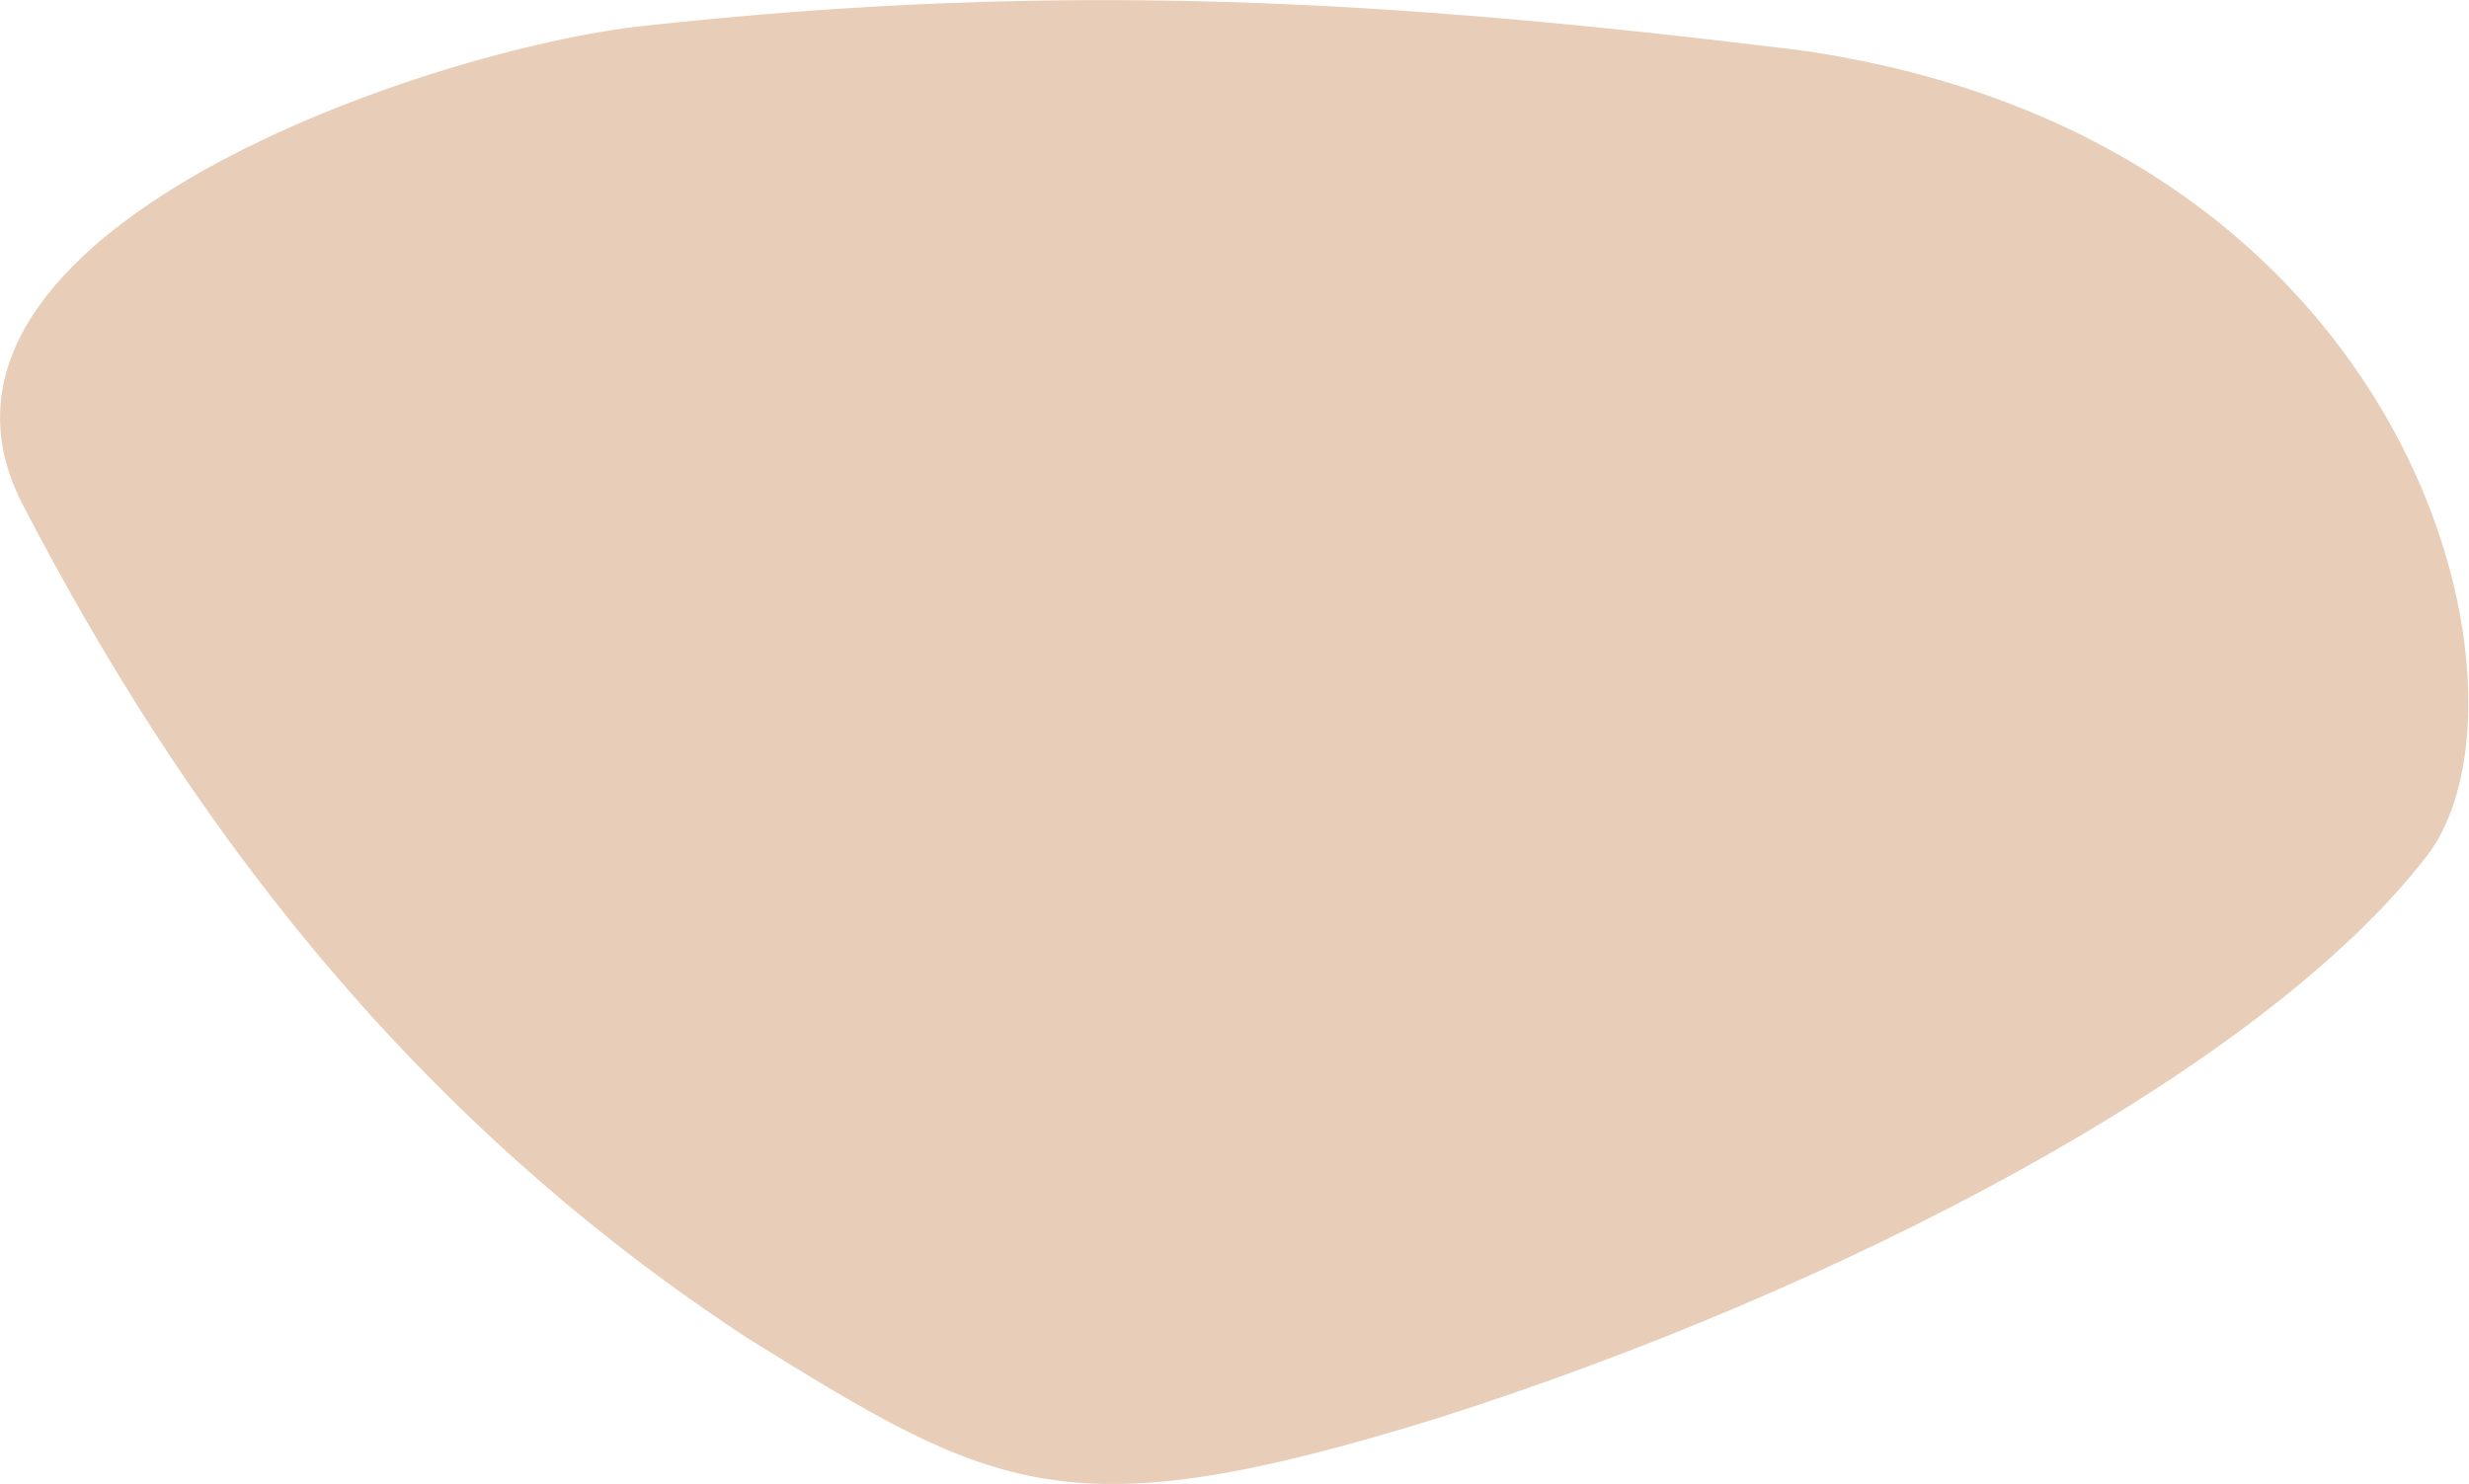 <svg xmlns="http://www.w3.org/2000/svg" viewBox="204.531 92.091 11.27 6.775">
	<path d="M 212.745 92.32 C 215.579 92.723 216.162 95.274 215.611 95.996 C 214.855 96.981 212.918 97.986 211.09 98.567 C 209.401 99.09 209.076 98.902 207.953 98.207 C 206.389 97.185 205.37 95.819 204.625 94.376 C 204.019 93.143 206.513 92.311 207.47 92.209 C 209.387 92 210.87 92.09 212.745 92.32" fill="#e8ceb8"/>
</svg>